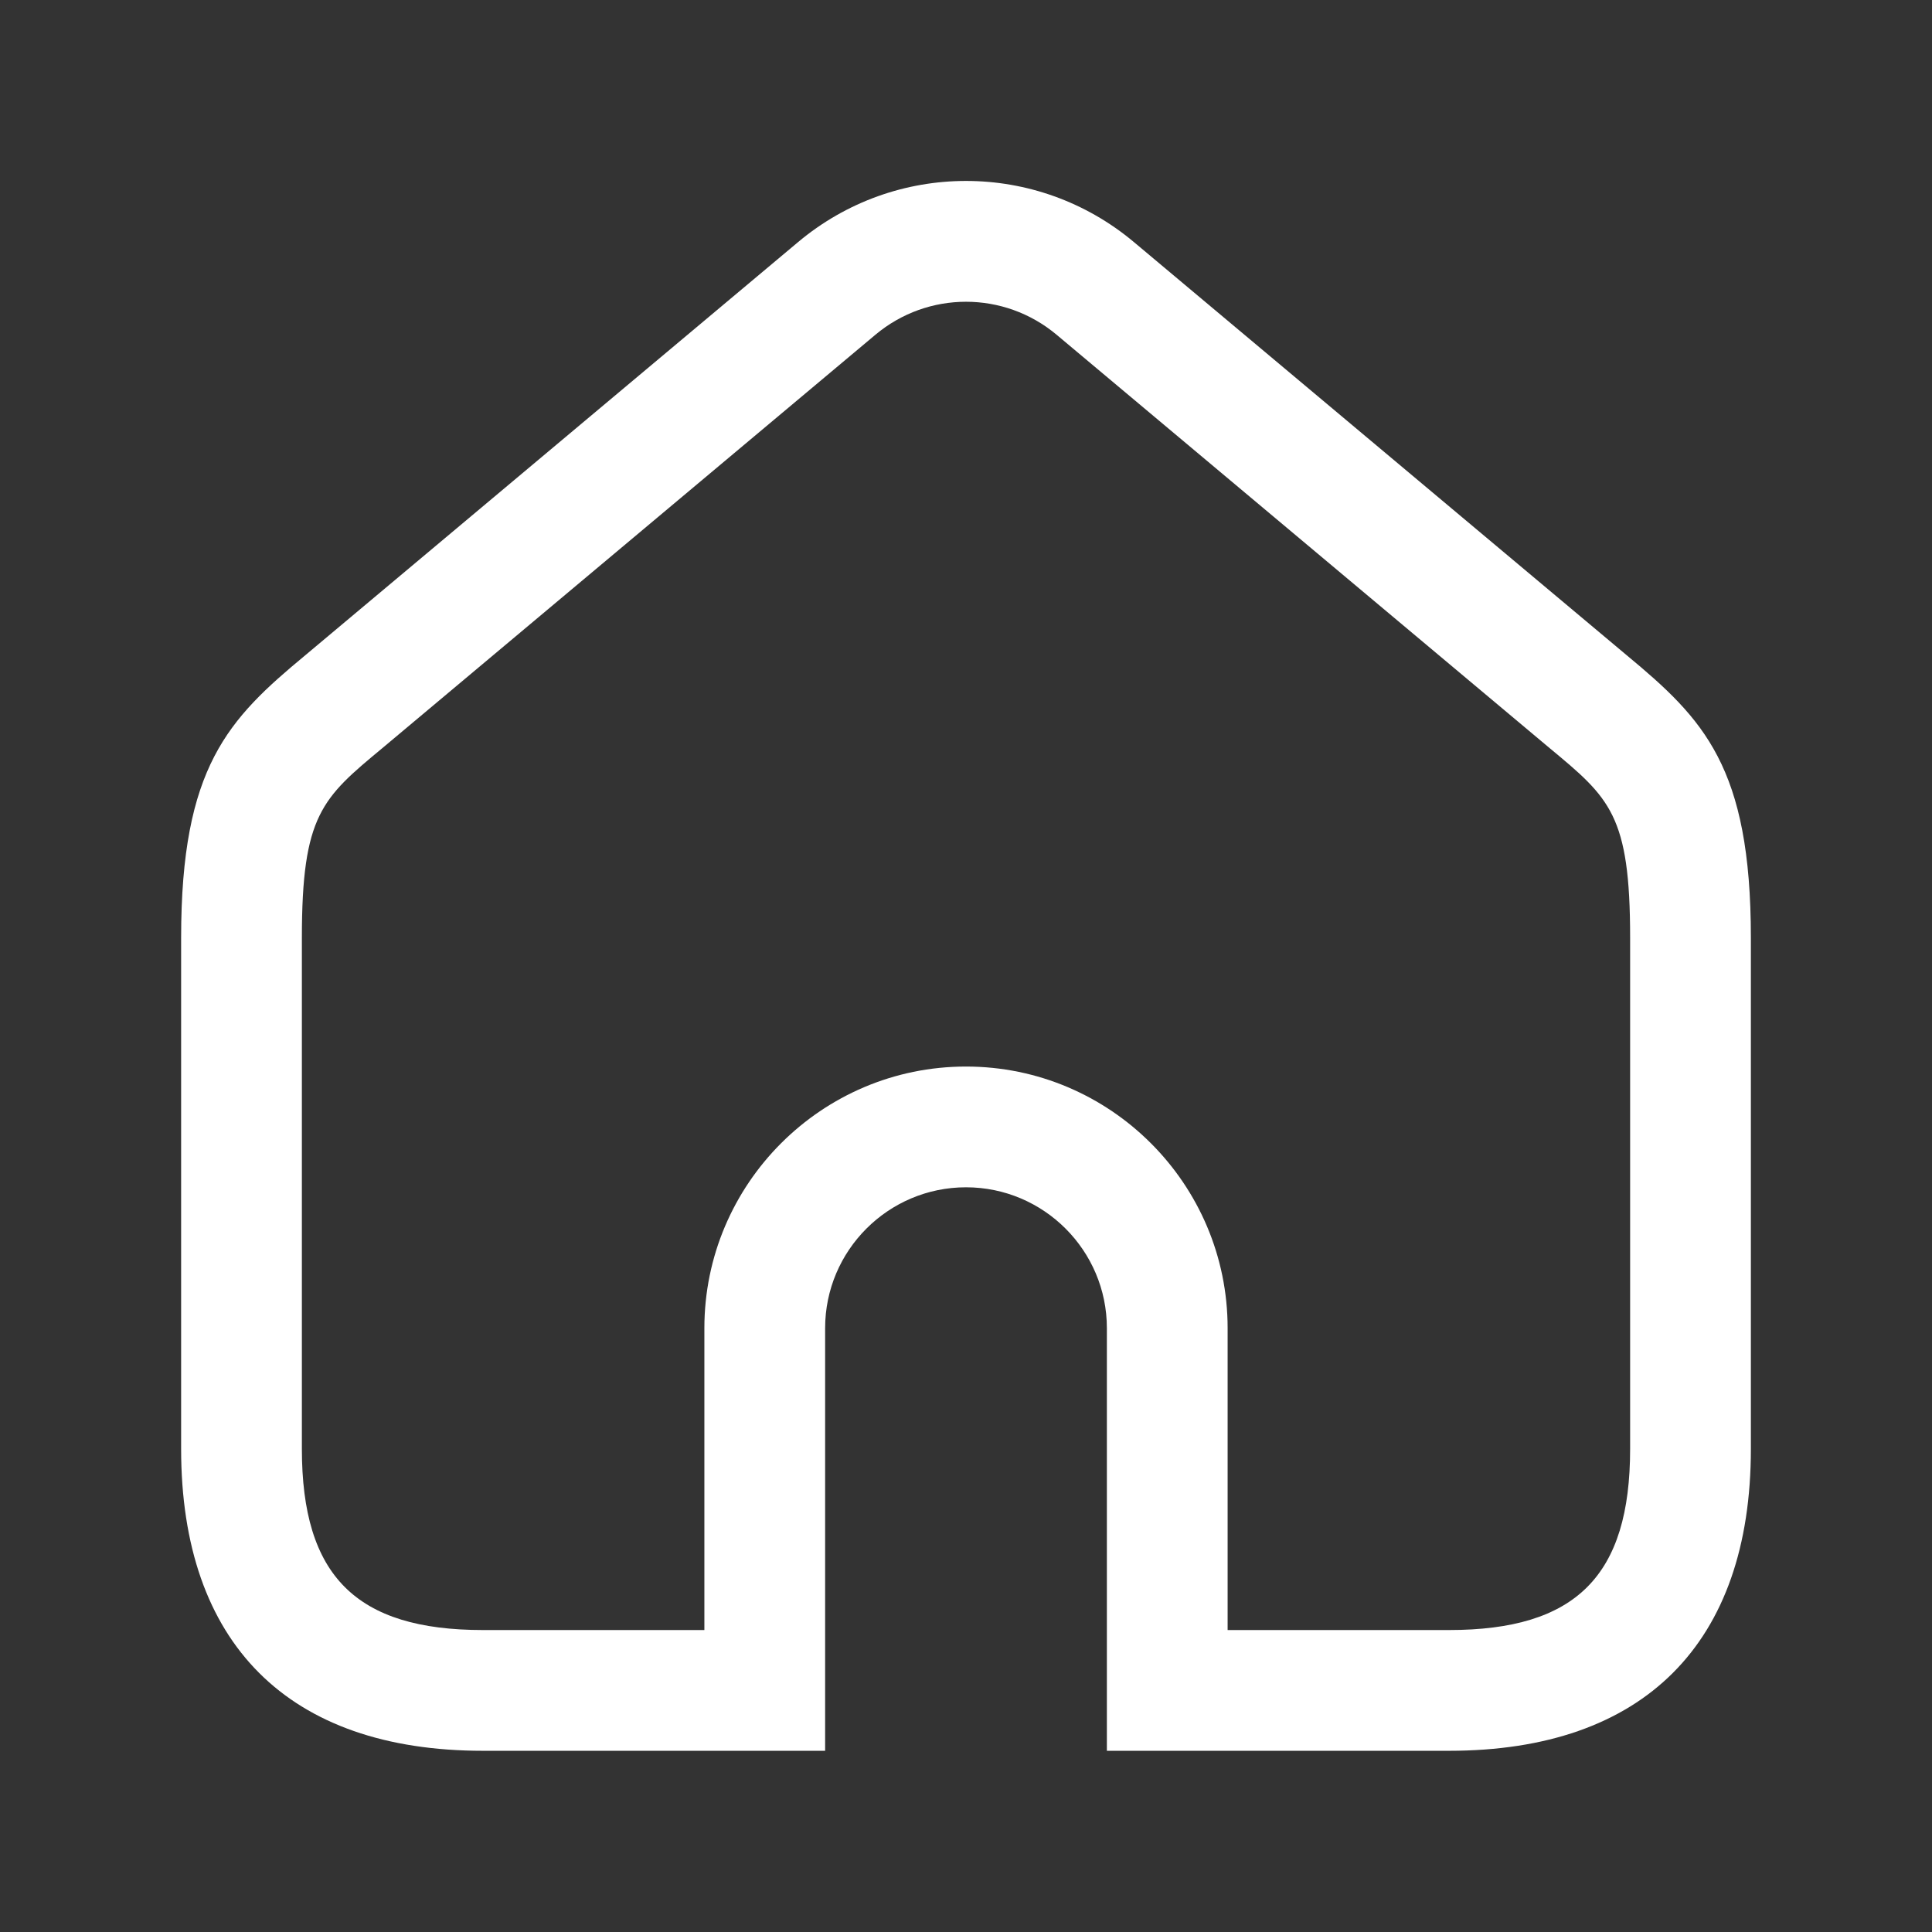 <svg width="24" height="24" viewBox="0 0 24 24" fill="none" xmlns="http://www.w3.org/2000/svg">
<rect x="0" y="0" width="24" height="24" fill="#333333" stroke="none"/>
<path d="M18 21.749H13.75V16.499C13.75 15.534 12.965 14.749 12 14.749C11.035 14.749 10.25 15.534 10.25 16.499V21.749H6C3.582 21.749 2.25 20.417 2.25 17.999V11.649C2.25 9.526 2.836 8.933 3.792 8.14L9.912 3.009C11.121 1.994 12.879 1.994 14.088 3.009L20.208 8.14C21.164 8.933 21.75 9.527 21.75 11.649V17.999C21.75 20.417 20.418 21.749 18 21.749ZM15.25 20.249H18C19.577 20.249 20.25 19.576 20.25 17.999V11.649C20.25 10.123 19.998 9.914 19.251 9.294L13.125 4.158C12.473 3.612 11.527 3.612 10.875 4.158L4.749 9.294C4.002 9.914 3.75 10.123 3.75 11.649V17.999C3.75 19.576 4.423 20.249 6 20.249H8.75V16.499C8.75 14.707 10.208 13.249 12 13.249C13.792 13.249 15.25 14.707 15.25 16.499V20.249Z" fill="white"/>
</svg>
